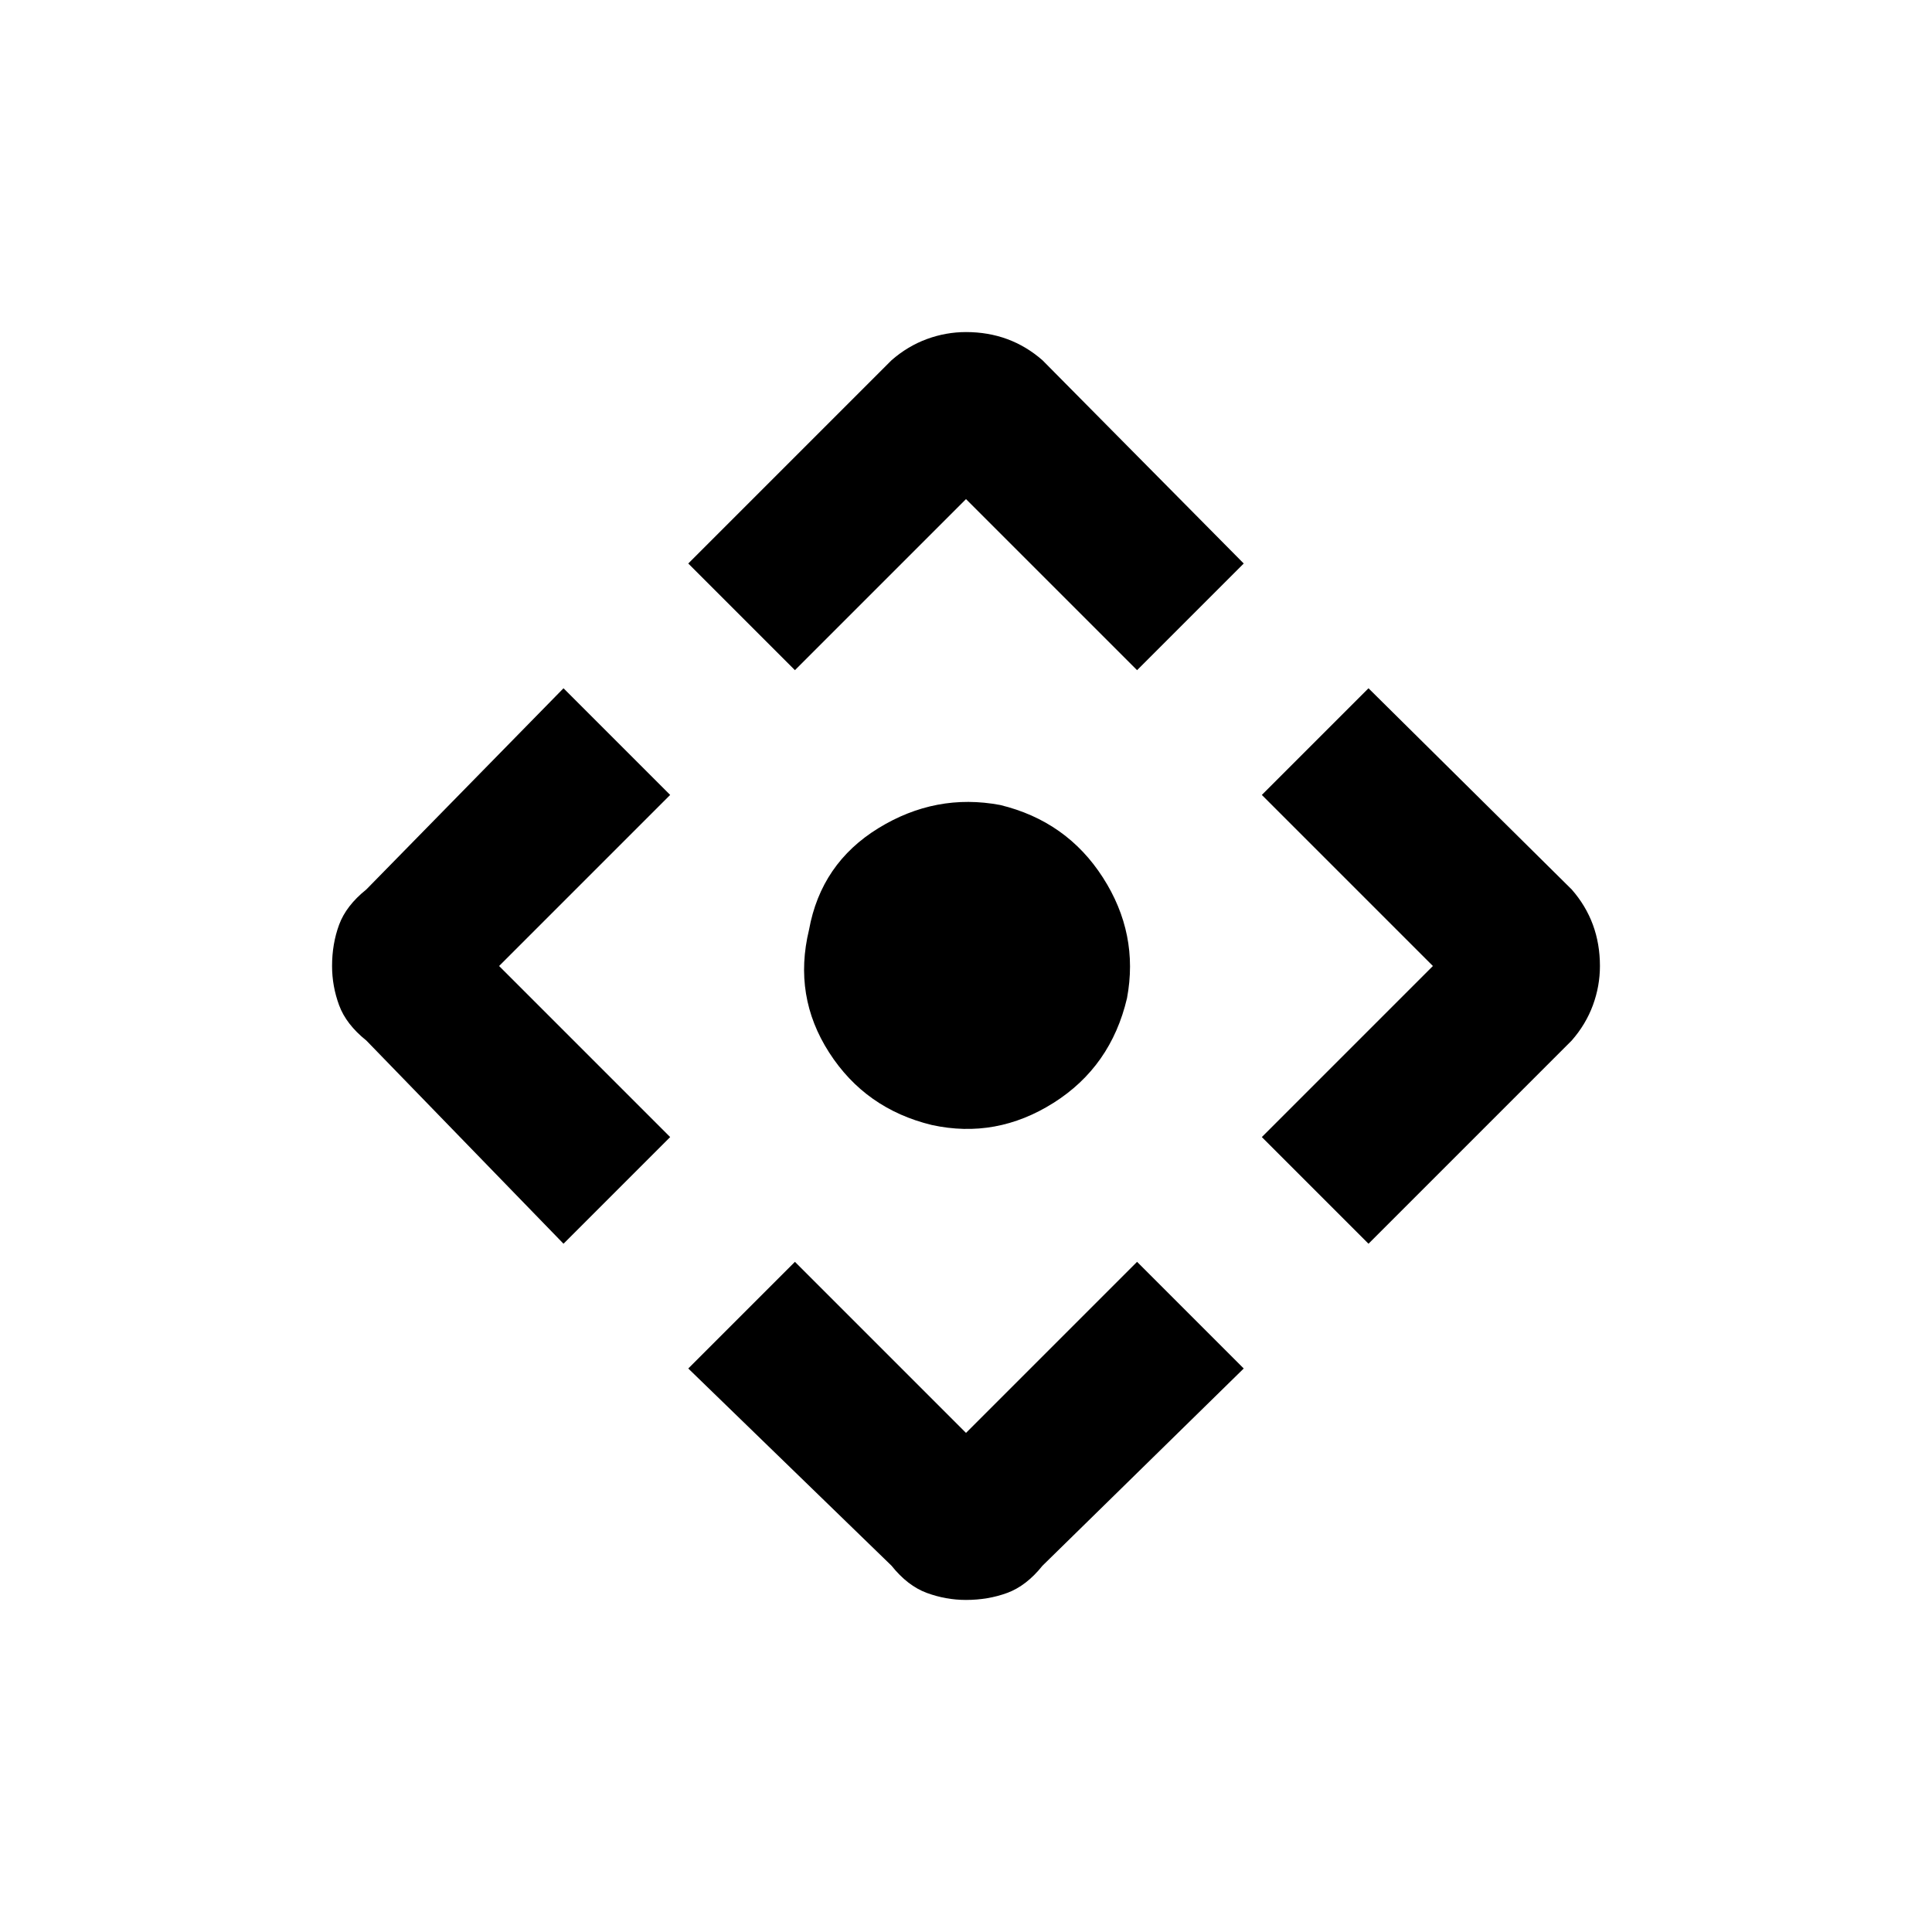 <svg xmlns="http://www.w3.org/2000/svg" height="48" width="48"><path d="M19.75 16.65 17.1 14l5.05-5.05q.4-.35.875-.525.475-.175.975-.175.55 0 1.025.175.475.175.875.525l5 5.05-2.65 2.65L24 12.4ZM14 30.9l-4.9-5.05q-.5-.4-.675-.875Q8.25 24.5 8.25 24q0-.55.175-1.025.175-.475.675-.875l4.9-5 2.65 2.65L12.4 24l4.25 4.25Zm20 0-2.65-2.65L35.6 24l-4.25-4.25L34 17.1l5.05 5q.35.4.525.875.175.475.175 1.025 0 .5-.175.975t-.525.875Zm-10 8.85q-.5 0-.975-.175t-.875-.675L17.1 34l2.65-2.65L24 35.6l4.25-4.25L30.9 34l-5 4.9q-.4.5-.875.675-.475.175-1.025.175Zm-.85-11.8q-1.65-.4-2.55-1.8-.9-1.4-.5-3.05.3-1.65 1.725-2.525T24.85 20q1.65.4 2.55 1.8.9 1.4.6 3-.4 1.7-1.825 2.6-1.425.9-3.025.55Z"/></svg>